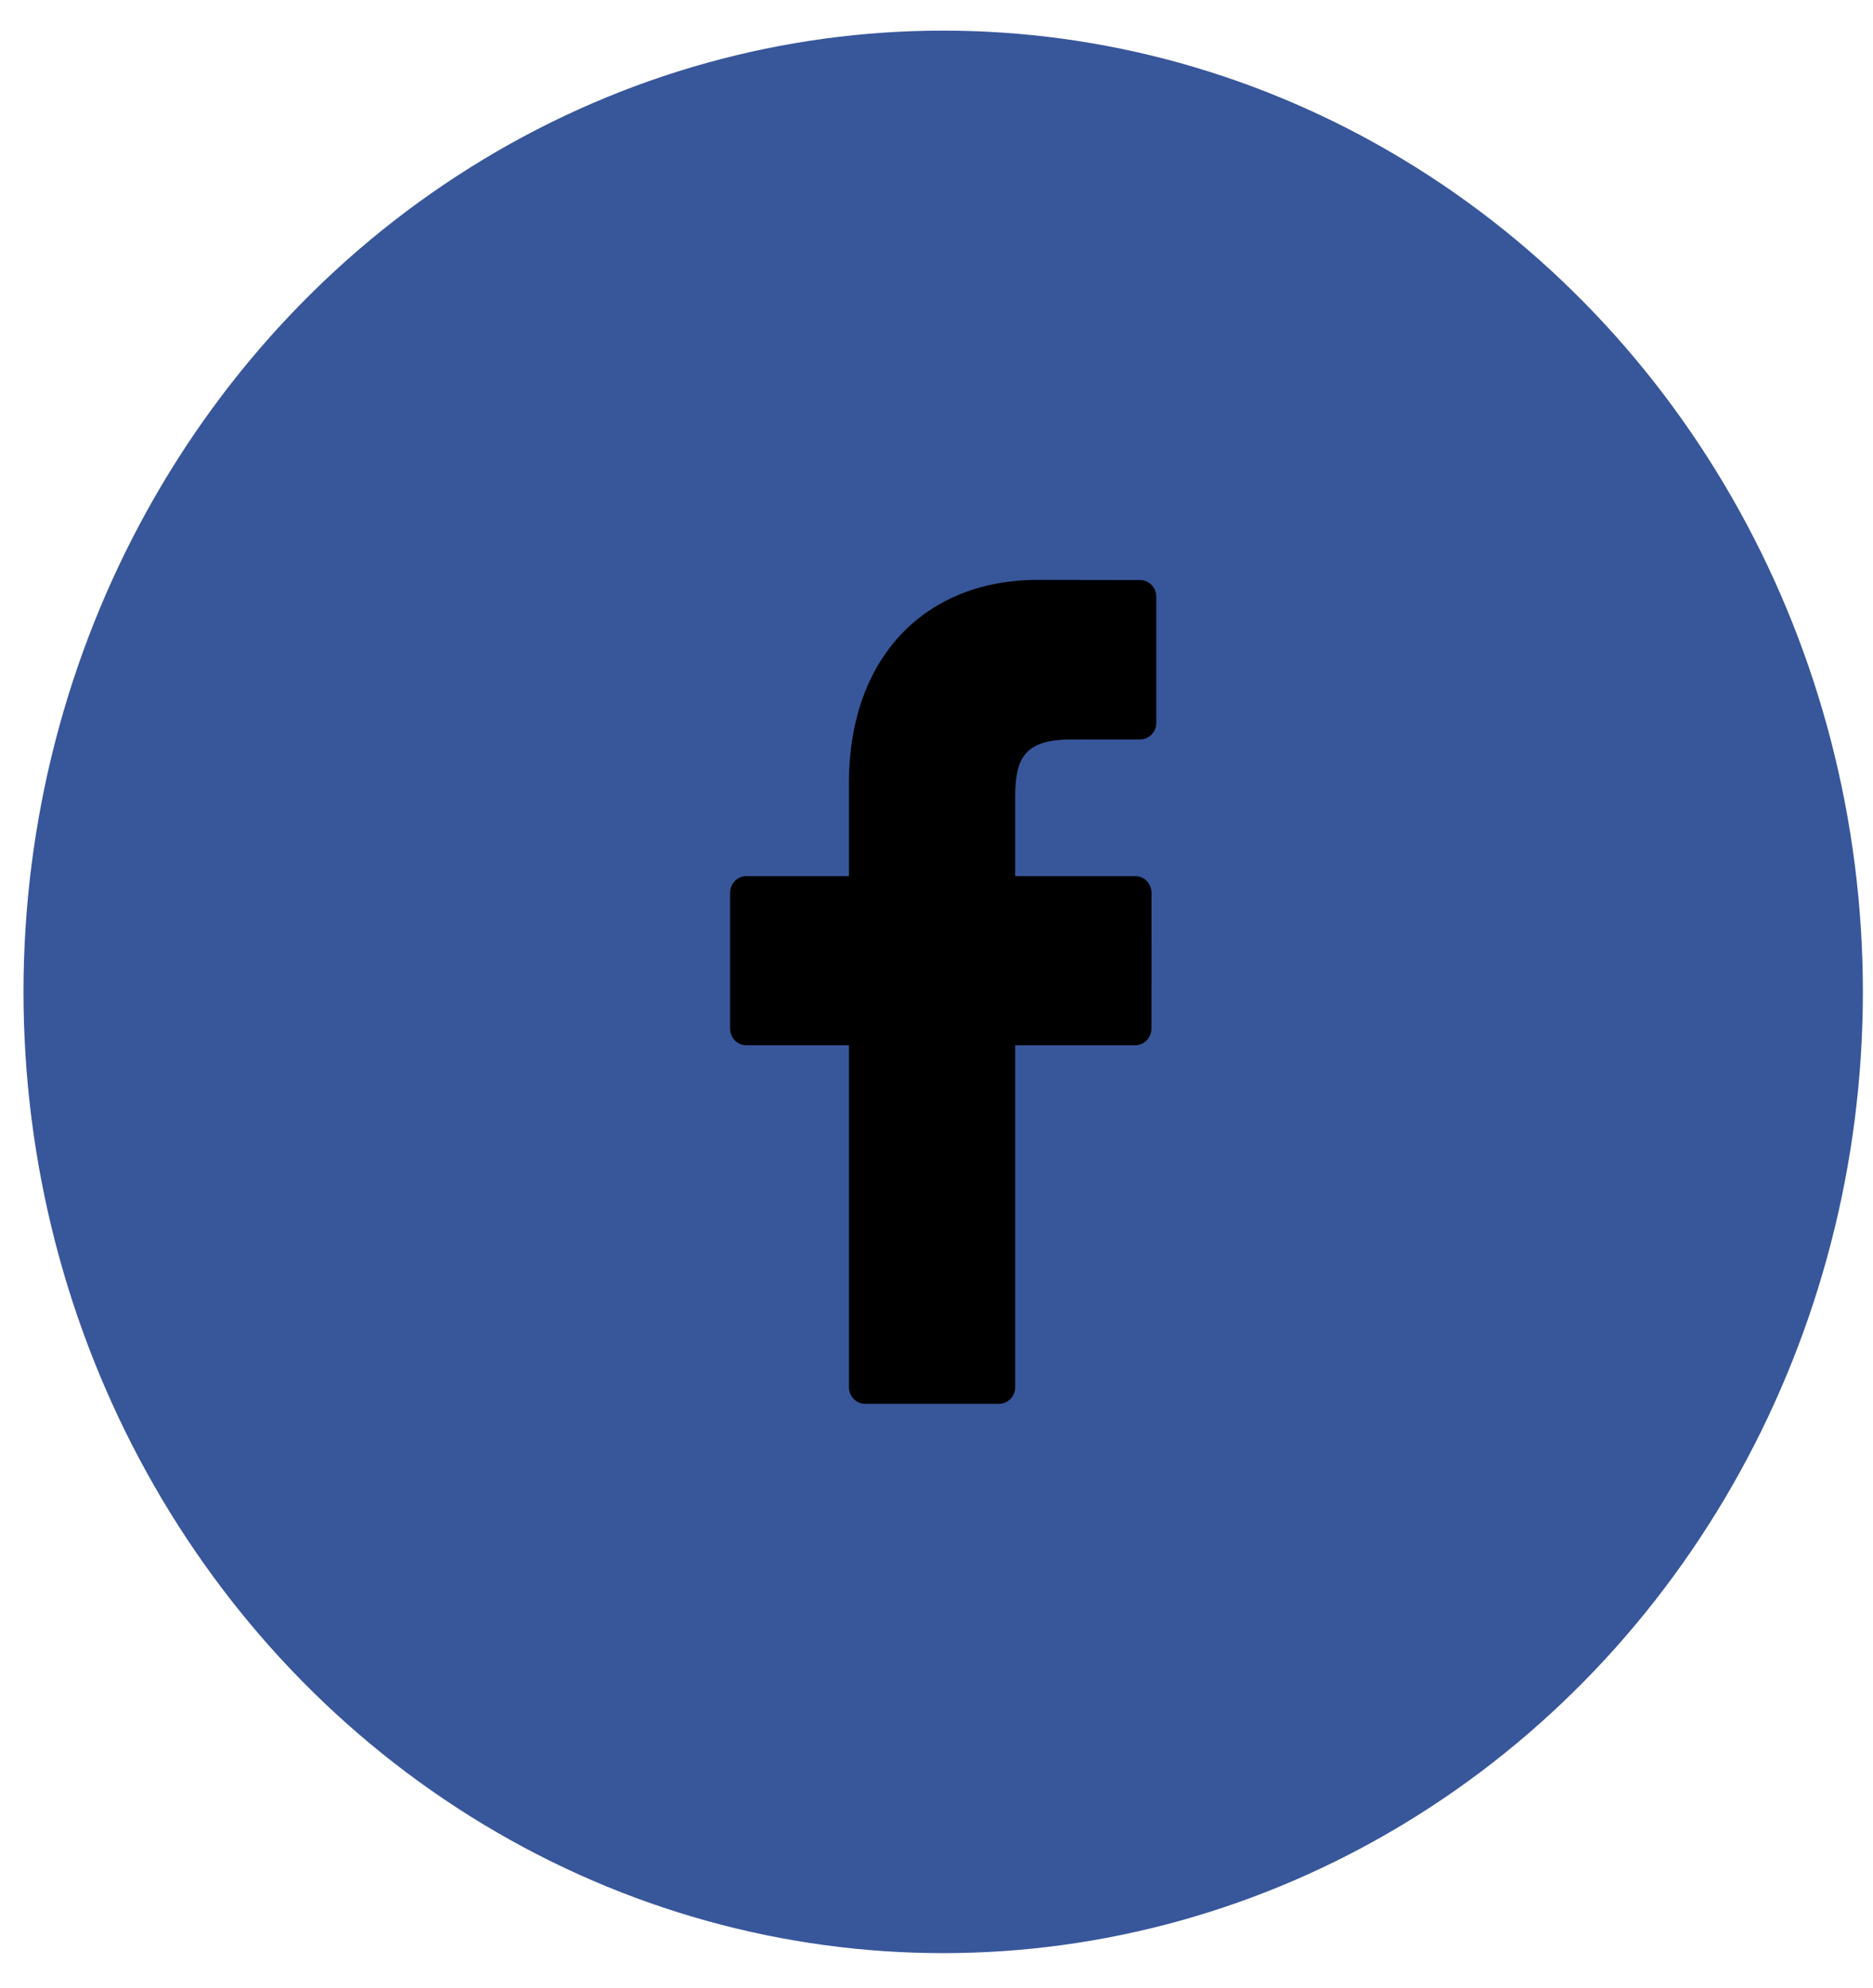 <svg width="49" height="52" viewBox="0 0 49 52" fill="none" xmlns="http://www.w3.org/2000/svg">
<ellipse cx="24.675" cy="25.944" rx="24.06" ry="25.143" fill="#38569A"/>
<path d="M29.83 15.172L27.156 15.168C24.151 15.168 22.21 17.25 22.21 20.472V22.917H19.521C19.288 22.917 19.1 23.114 19.1 23.357V26.9C19.1 27.143 19.289 27.339 19.521 27.339H22.21V36.28C22.21 36.522 22.398 36.719 22.63 36.719H26.138C26.371 36.719 26.559 36.522 26.559 36.28V27.339H29.703C29.935 27.339 30.123 27.143 30.123 26.9L30.125 23.357C30.125 23.24 30.08 23.128 30.002 23.046C29.923 22.963 29.816 22.917 29.704 22.917H26.559V20.844C26.559 19.848 26.786 19.342 28.028 19.342L29.83 19.341C30.062 19.341 30.25 19.144 30.25 18.902V15.612C30.25 15.37 30.062 15.173 29.83 15.172Z" fill="black"/>
</svg>
